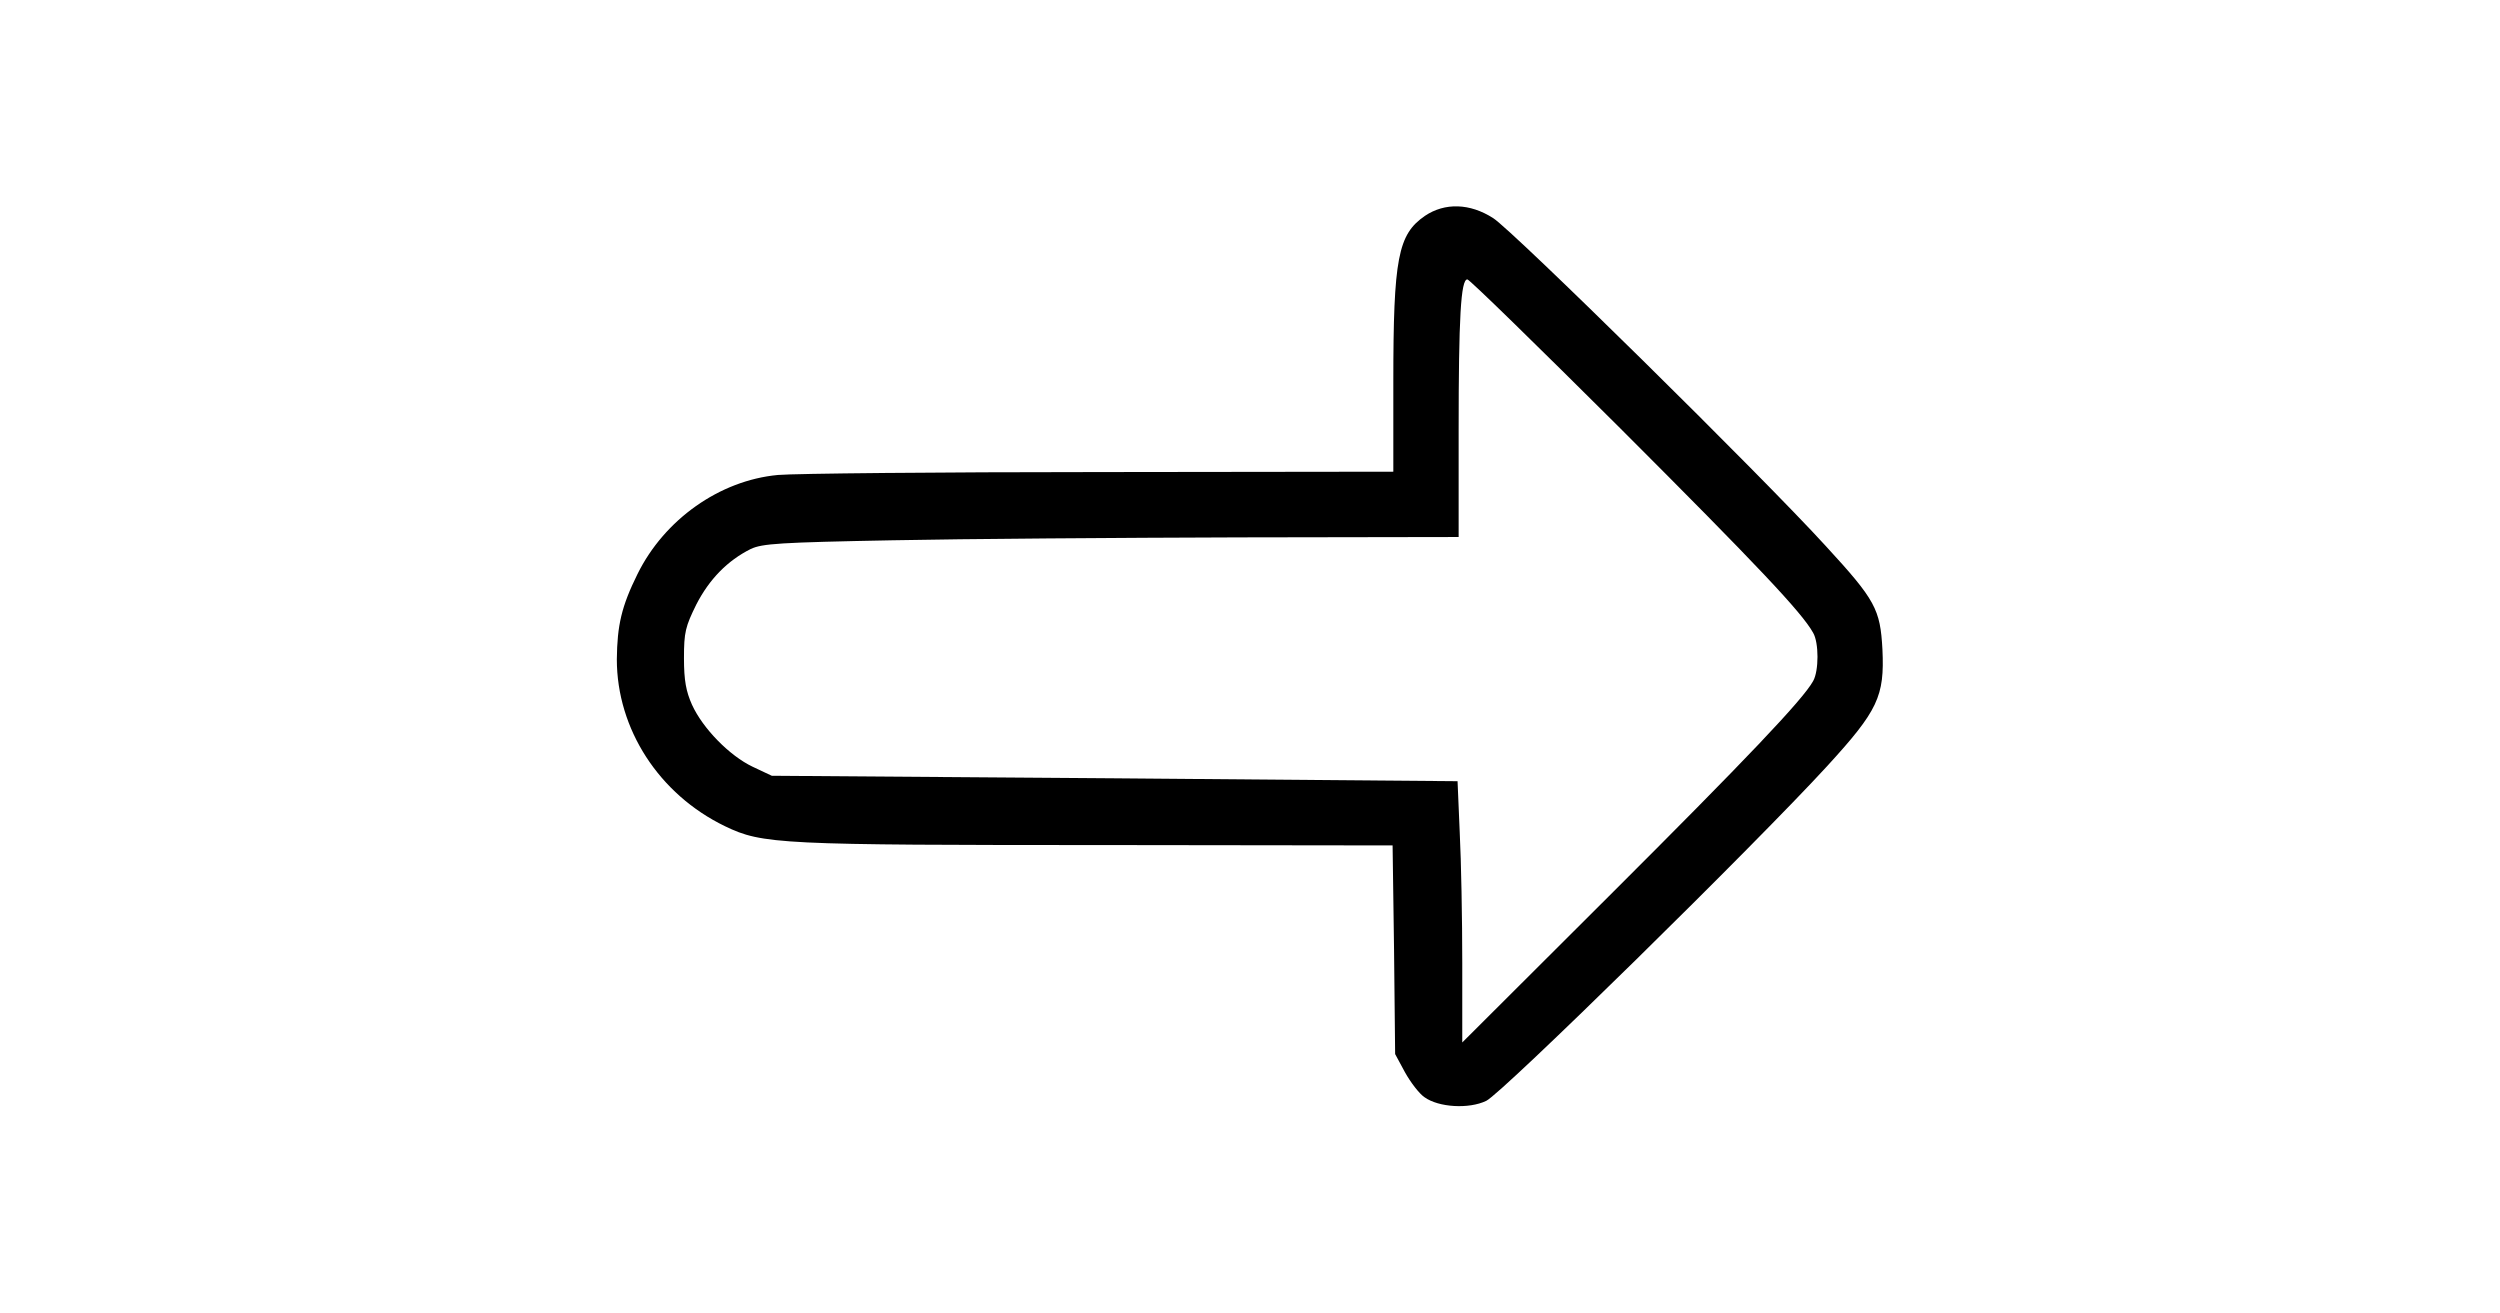 <?xml version="1.0" standalone="no"?>
<!DOCTYPE svg PUBLIC "-//W3C//DTD SVG 20010904//EN"
 "http://www.w3.org/TR/2001/REC-SVG-20010904/DTD/svg10.dtd">
<svg version="1.0" xmlns="http://www.w3.org/2000/svg"
 width="689pt" height="362pt" viewBox="0 0 689 362"
 preserveAspectRatio="xMidYMid meet">

<g transform="translate(0,362) scale(0.1,-0.1)"
fill="#000000" stroke="none">
<path d="M3927 3025 c-74 -51 -87 -116 -87 -457 l0 -248 -807 -1 c-445 0 -844
-4 -889 -8 -161 -15 -313 -123 -387 -273 -44 -89 -56 -141 -57 -235 0 -192
116 -372 298 -460 104 -50 147 -52 1064 -52 l776 -1 4 -287 3 -288 27 -50 c15
-27 39 -59 54 -69 39 -28 122 -33 170 -10 43 20 746 711 940 923 140 153 158
192 152 321 -6 111 -19 136 -156 285 -175 192 -863 870 -917 904 -64 41 -133
43 -188 6z m538 -585 c379 -379 501 -508 532 -564 16 -27 16 -105 0 -133 -28
-51 -184 -215 -564 -594 l-403 -402 0 219 c0 121 -3 282 -7 360 l-6 141 -945
8 -945 7 -53 25 c-63 30 -137 105 -167 171 -16 36 -22 66 -22 128 0 72 4 87
34 148 36 70 86 121 150 153 32 15 79 18 391 24 195 4 626 7 958 8 l602 1 0
294 c0 311 6 416 24 416 6 0 195 -185 421 -410z"/>
</g>
</svg>

